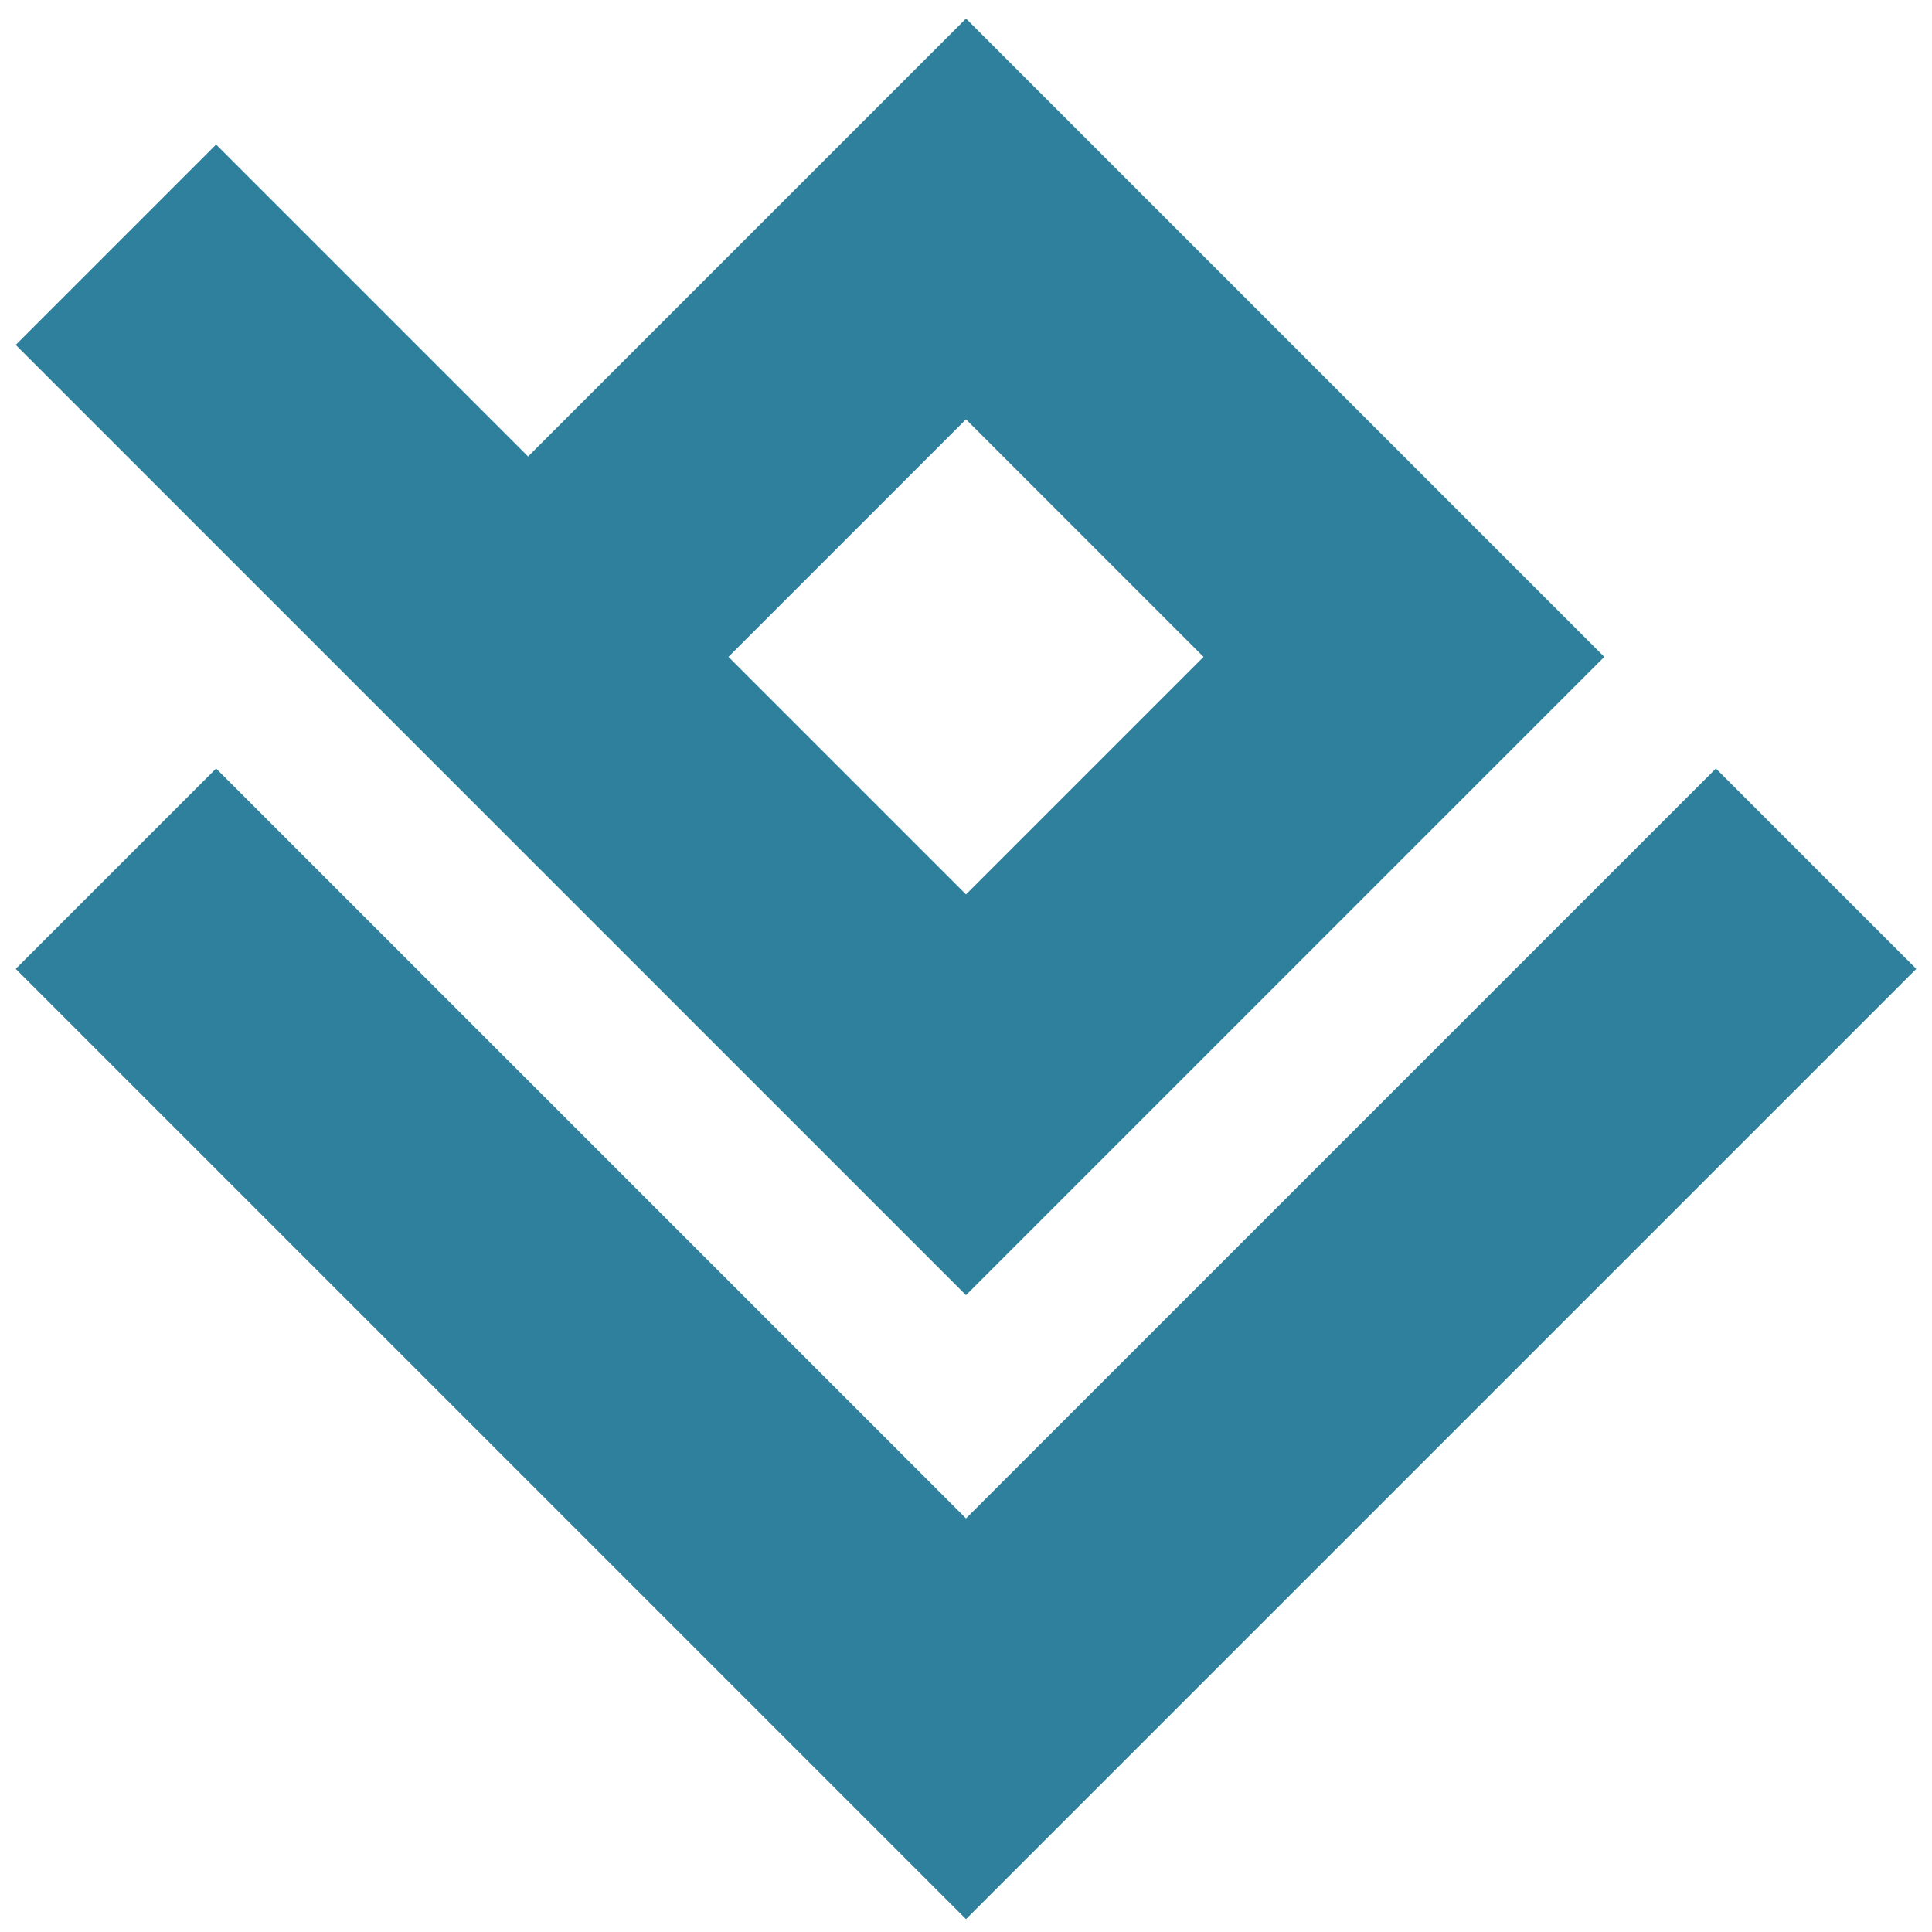 <?xml version="1.0" encoding="UTF-8"?>
<svg xmlns="http://www.w3.org/2000/svg" xmlns:xlink="http://www.w3.org/1999/xlink" width="75" height="75" viewBox="0 0 75 75">
<path fill="none" stroke-width="11" stroke-linecap="butt" stroke-linejoin="miter" stroke="rgb(18.431%, 50.196%, 61.569%)" stroke-opacity="1" stroke-miterlimit="10" d="M 20.5 25.5 L 37.5 8.5 L 54.5 25.5 L 37.5 42.5 L 4.5 9.5 "/>
<path fill="none" stroke-width="11" stroke-linecap="butt" stroke-linejoin="miter" stroke="rgb(18.431%, 50.196%, 61.569%)" stroke-opacity="1" stroke-miterlimit="10" d="M 4.5 33.723 L 37.5 66.723 L 70.5 33.723 "/>
</svg>
